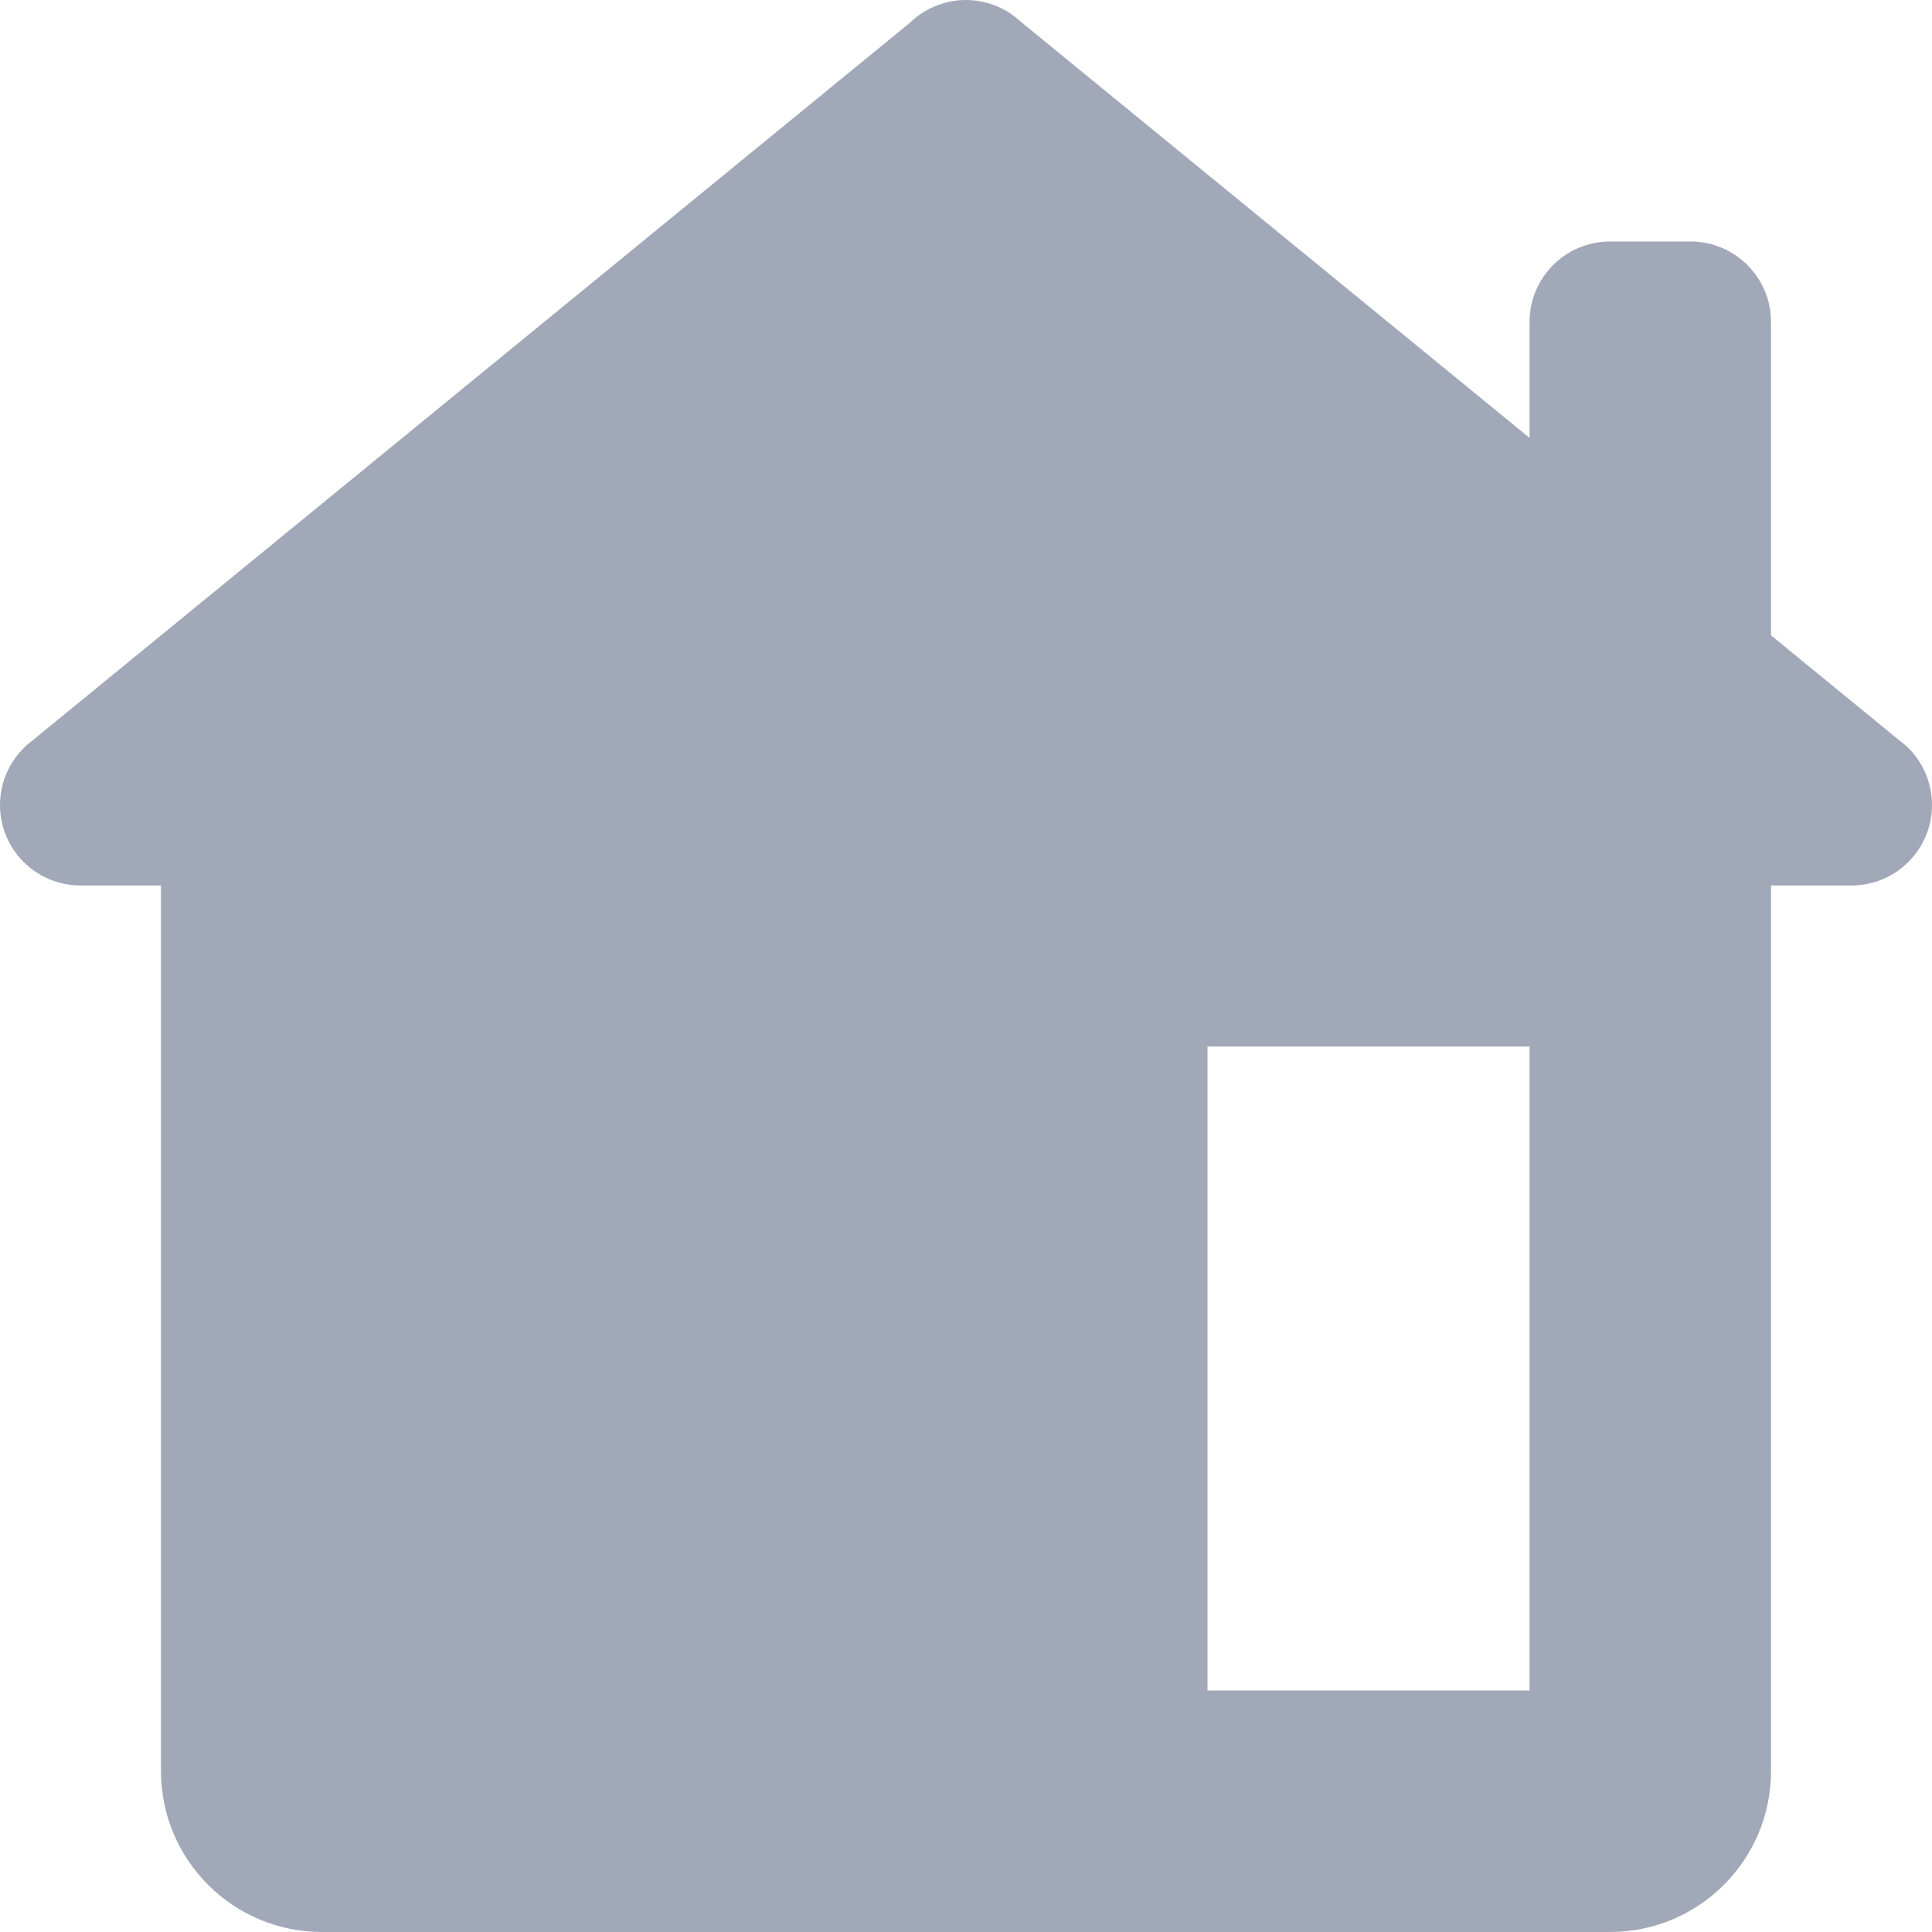 <svg width="22" height="22" viewBox="0 0 22 22" fill="none" xmlns="http://www.w3.org/2000/svg">
<path d="M11 0C10.76 1.83333e-05 10.53 0.094 10.359 0.261L0.36 8.44C0.348 8.448 0.337 8.457 0.326 8.467L0.292 8.495V8.497C0.106 8.67 0 8.913 0 9.167C0 9.673 0.41 10.083 0.917 10.083H1.833V20.167C1.833 21.18 2.654 22 3.667 22H18.333C19.346 22 20.167 21.18 20.167 20.167V10.083H21.083C21.59 10.083 22 9.673 22 9.167C22 8.912 21.895 8.669 21.708 8.495L21.694 8.485C21.674 8.466 21.653 8.449 21.631 8.433L20.167 7.235V3.667C20.167 3.161 19.756 2.75 19.25 2.75H18.333C17.827 2.75 17.417 3.161 17.417 3.667V4.986L11.621 0.245C11.452 0.088 11.231 0.001 11 0ZM13.75 11.917H17.417V19.25H13.75V11.917Z" fill="#A1A8B8"/>
</svg>
